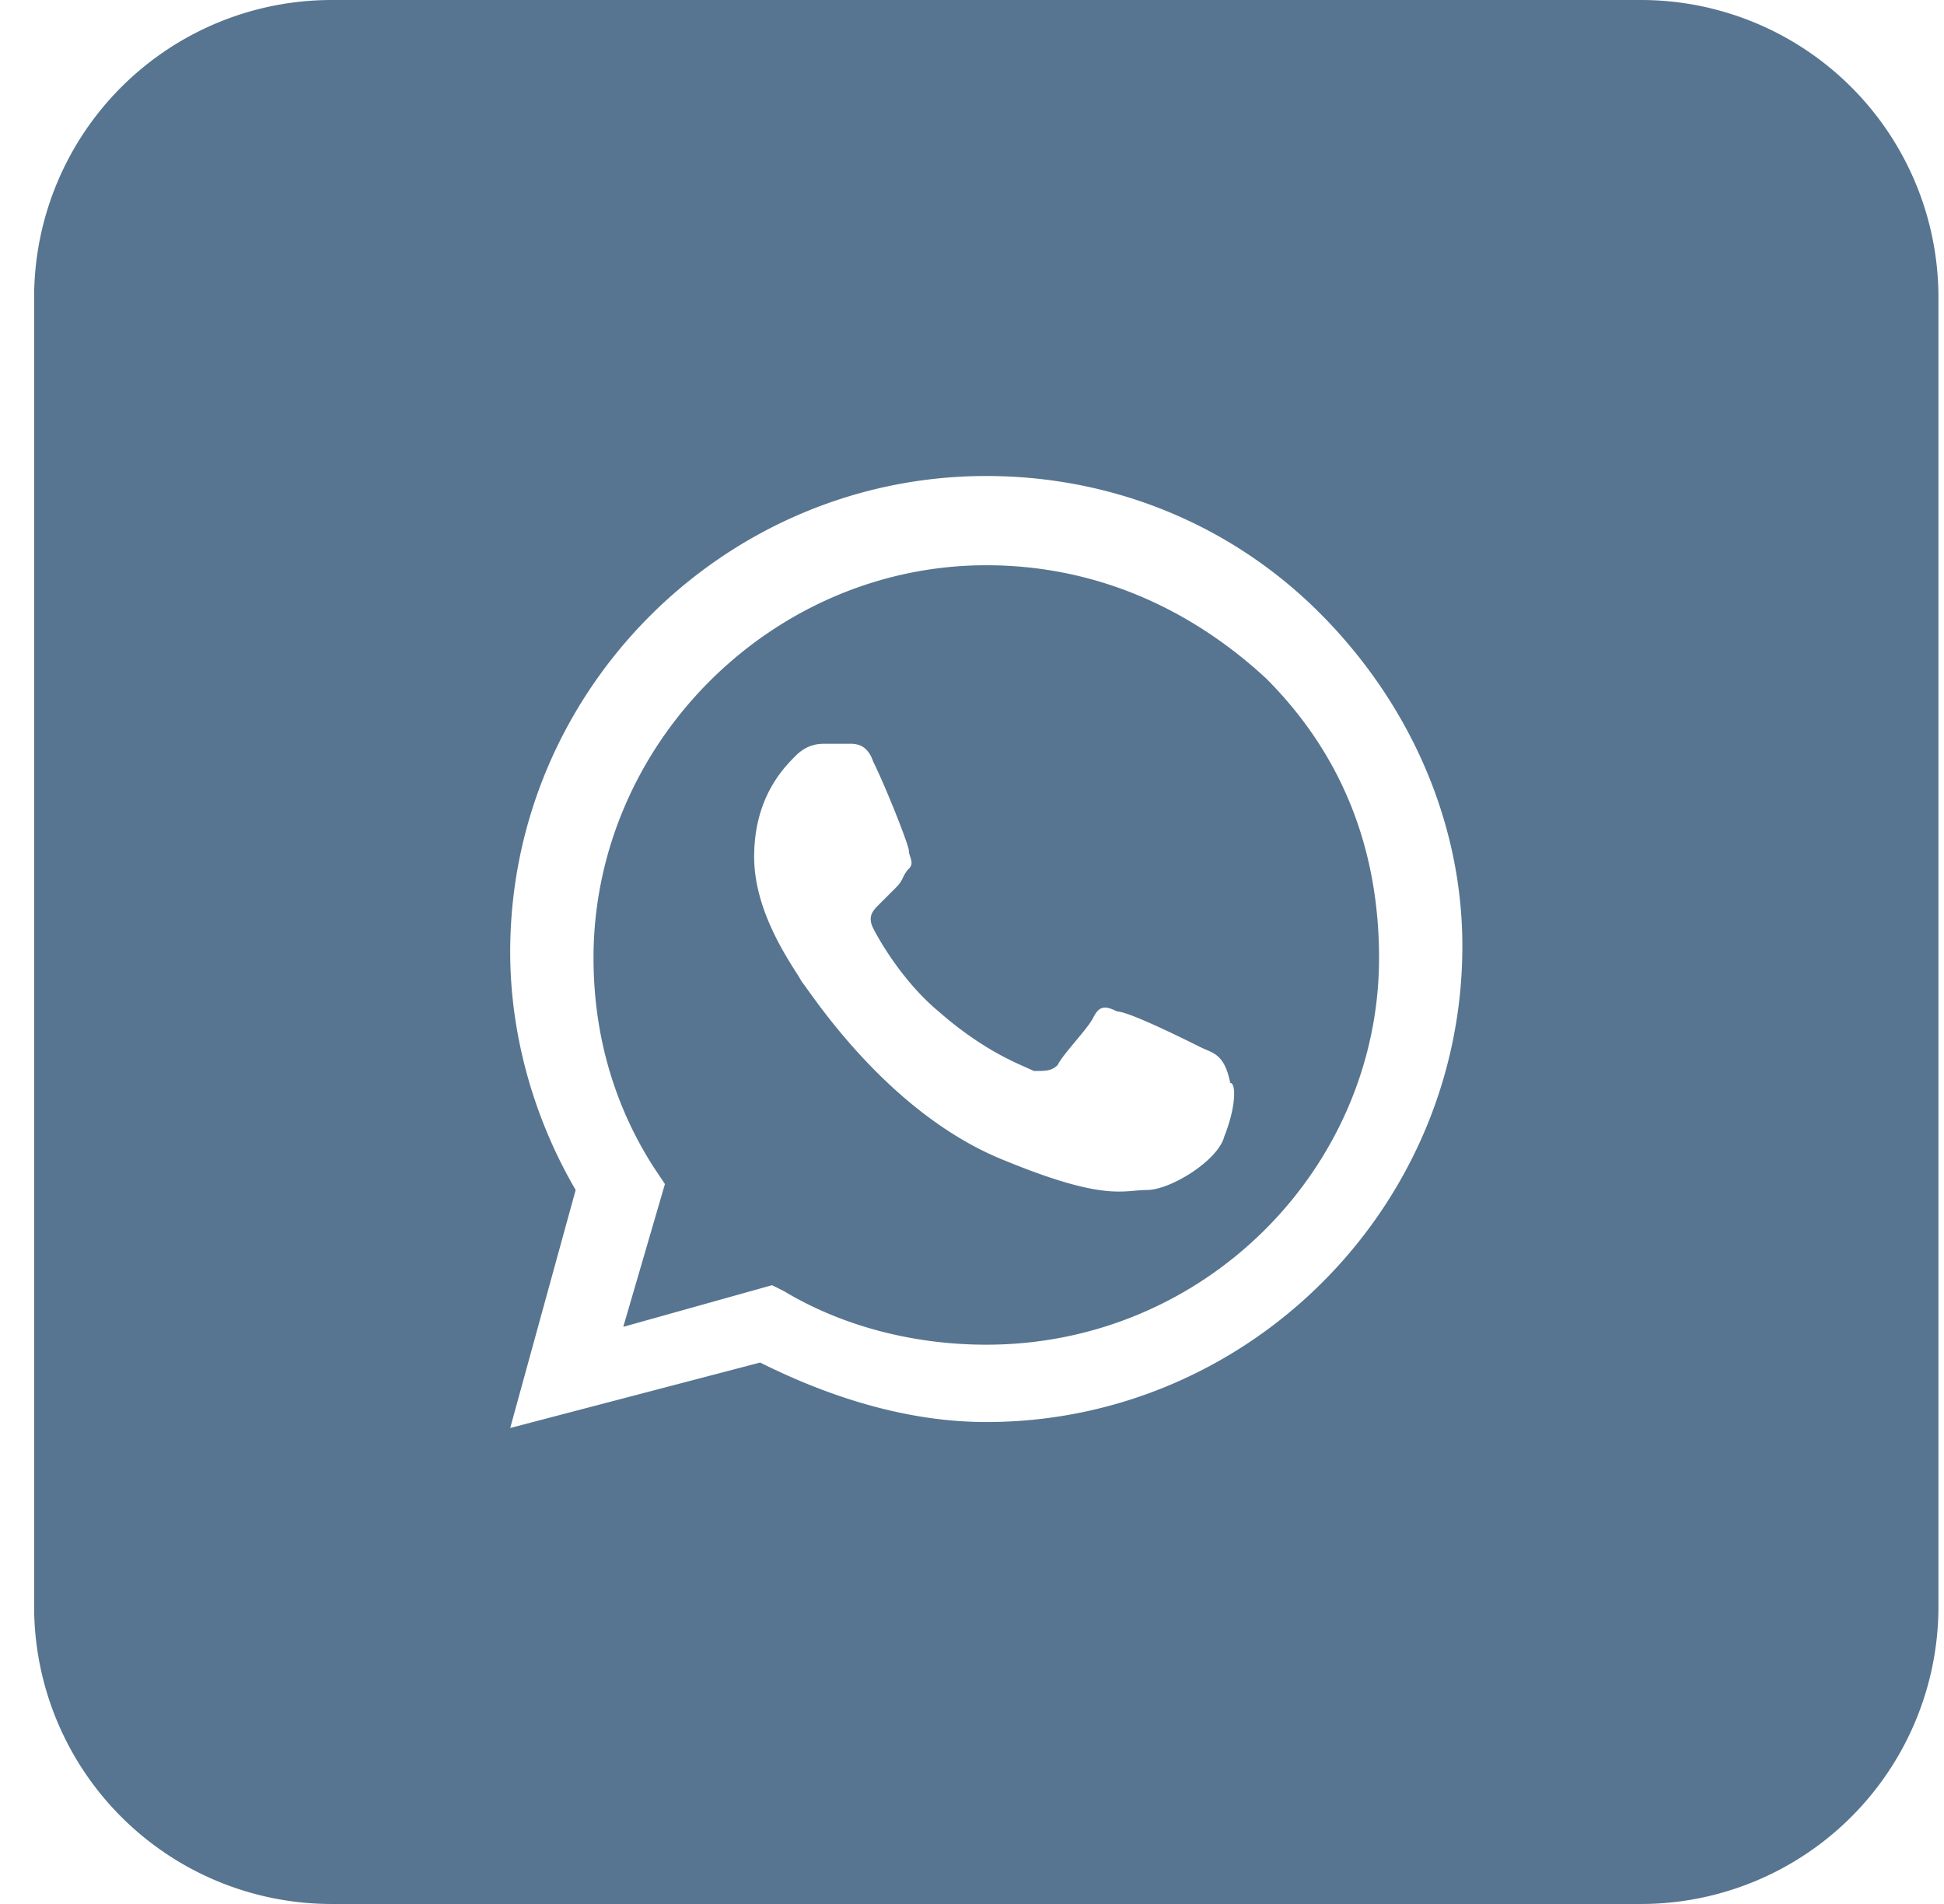 <svg width="49" height="48" fill="none" xmlns="http://www.w3.org/2000/svg"><path fill-rule="evenodd" clip-rule="evenodd" d="M19.76 32.55c1.5.9 3.3 1.35 5.1 1.35 5.55 0 9.9-4.5 9.9-9.75 0-2.7-.9-5.1-2.85-7.05-1.95-1.8-4.35-2.85-7.05-2.85-5.4 0-9.9 4.5-9.9 9.9 0 1.8.45 3.6 1.5 5.25l.3.45-1.05 3.6 3.75-1.05.3.15Zm8.4-7.05c.3 0 1.8.75 2.1.9.046.023.093.043.139.063.25.105.483.204.61.837.15 0 .15.6-.15 1.35-.15.6-1.35 1.35-1.95 1.35-.101 0-.199.009-.303.018-.51.045-1.179.104-3.297-.768-2.629-1.052-4.451-3.6-4.963-4.316-.072-.1-.118-.165-.137-.184a3.224 3.224 0 0 0-.145-.24c-.332-.524-1.055-1.665-1.055-2.91 0-1.5.75-2.25 1.05-2.55.3-.3.6-.3.75-.3h.6c.15 0 .45 0 .6.45.3.6.9 2.1.9 2.25 0 .05.017.1.034.15.033.1.066.2-.034.3-.075.075-.112.15-.15.225a.774.774 0 0 1-.15.225l-.45.45c-.15.15-.3.3-.15.6s.75 1.35 1.65 2.1c1.013.886 1.812 1.238 2.217 1.416.075.034.136.06.183.084.3 0 .45 0 .6-.15.075-.15.263-.375.45-.6.188-.225.375-.45.45-.6.15-.3.3-.3.6-.15Z" fill="#577590"/><path fill-rule="evenodd" clip-rule="evenodd" d="M.86 7.5A7.5 7.5 0 0 1 8.36 0h33a7.5 7.5 0 0 1 7.5 7.5v33a7.5 7.5 0 0 1-7.5 7.5h-33a7.5 7.5 0 0 1-7.5-7.5v-33Zm24 4.5c3.15 0 6.15 1.2 8.4 3.45s3.6 5.25 3.6 8.4c0 6.6-5.4 12-12 12-1.95 0-3.9-.6-5.7-1.5L12.86 36l1.65-6c-1.05-1.8-1.65-3.9-1.65-6 0-6.6 5.4-12 12-12Z" fill="#577590"/></svg>